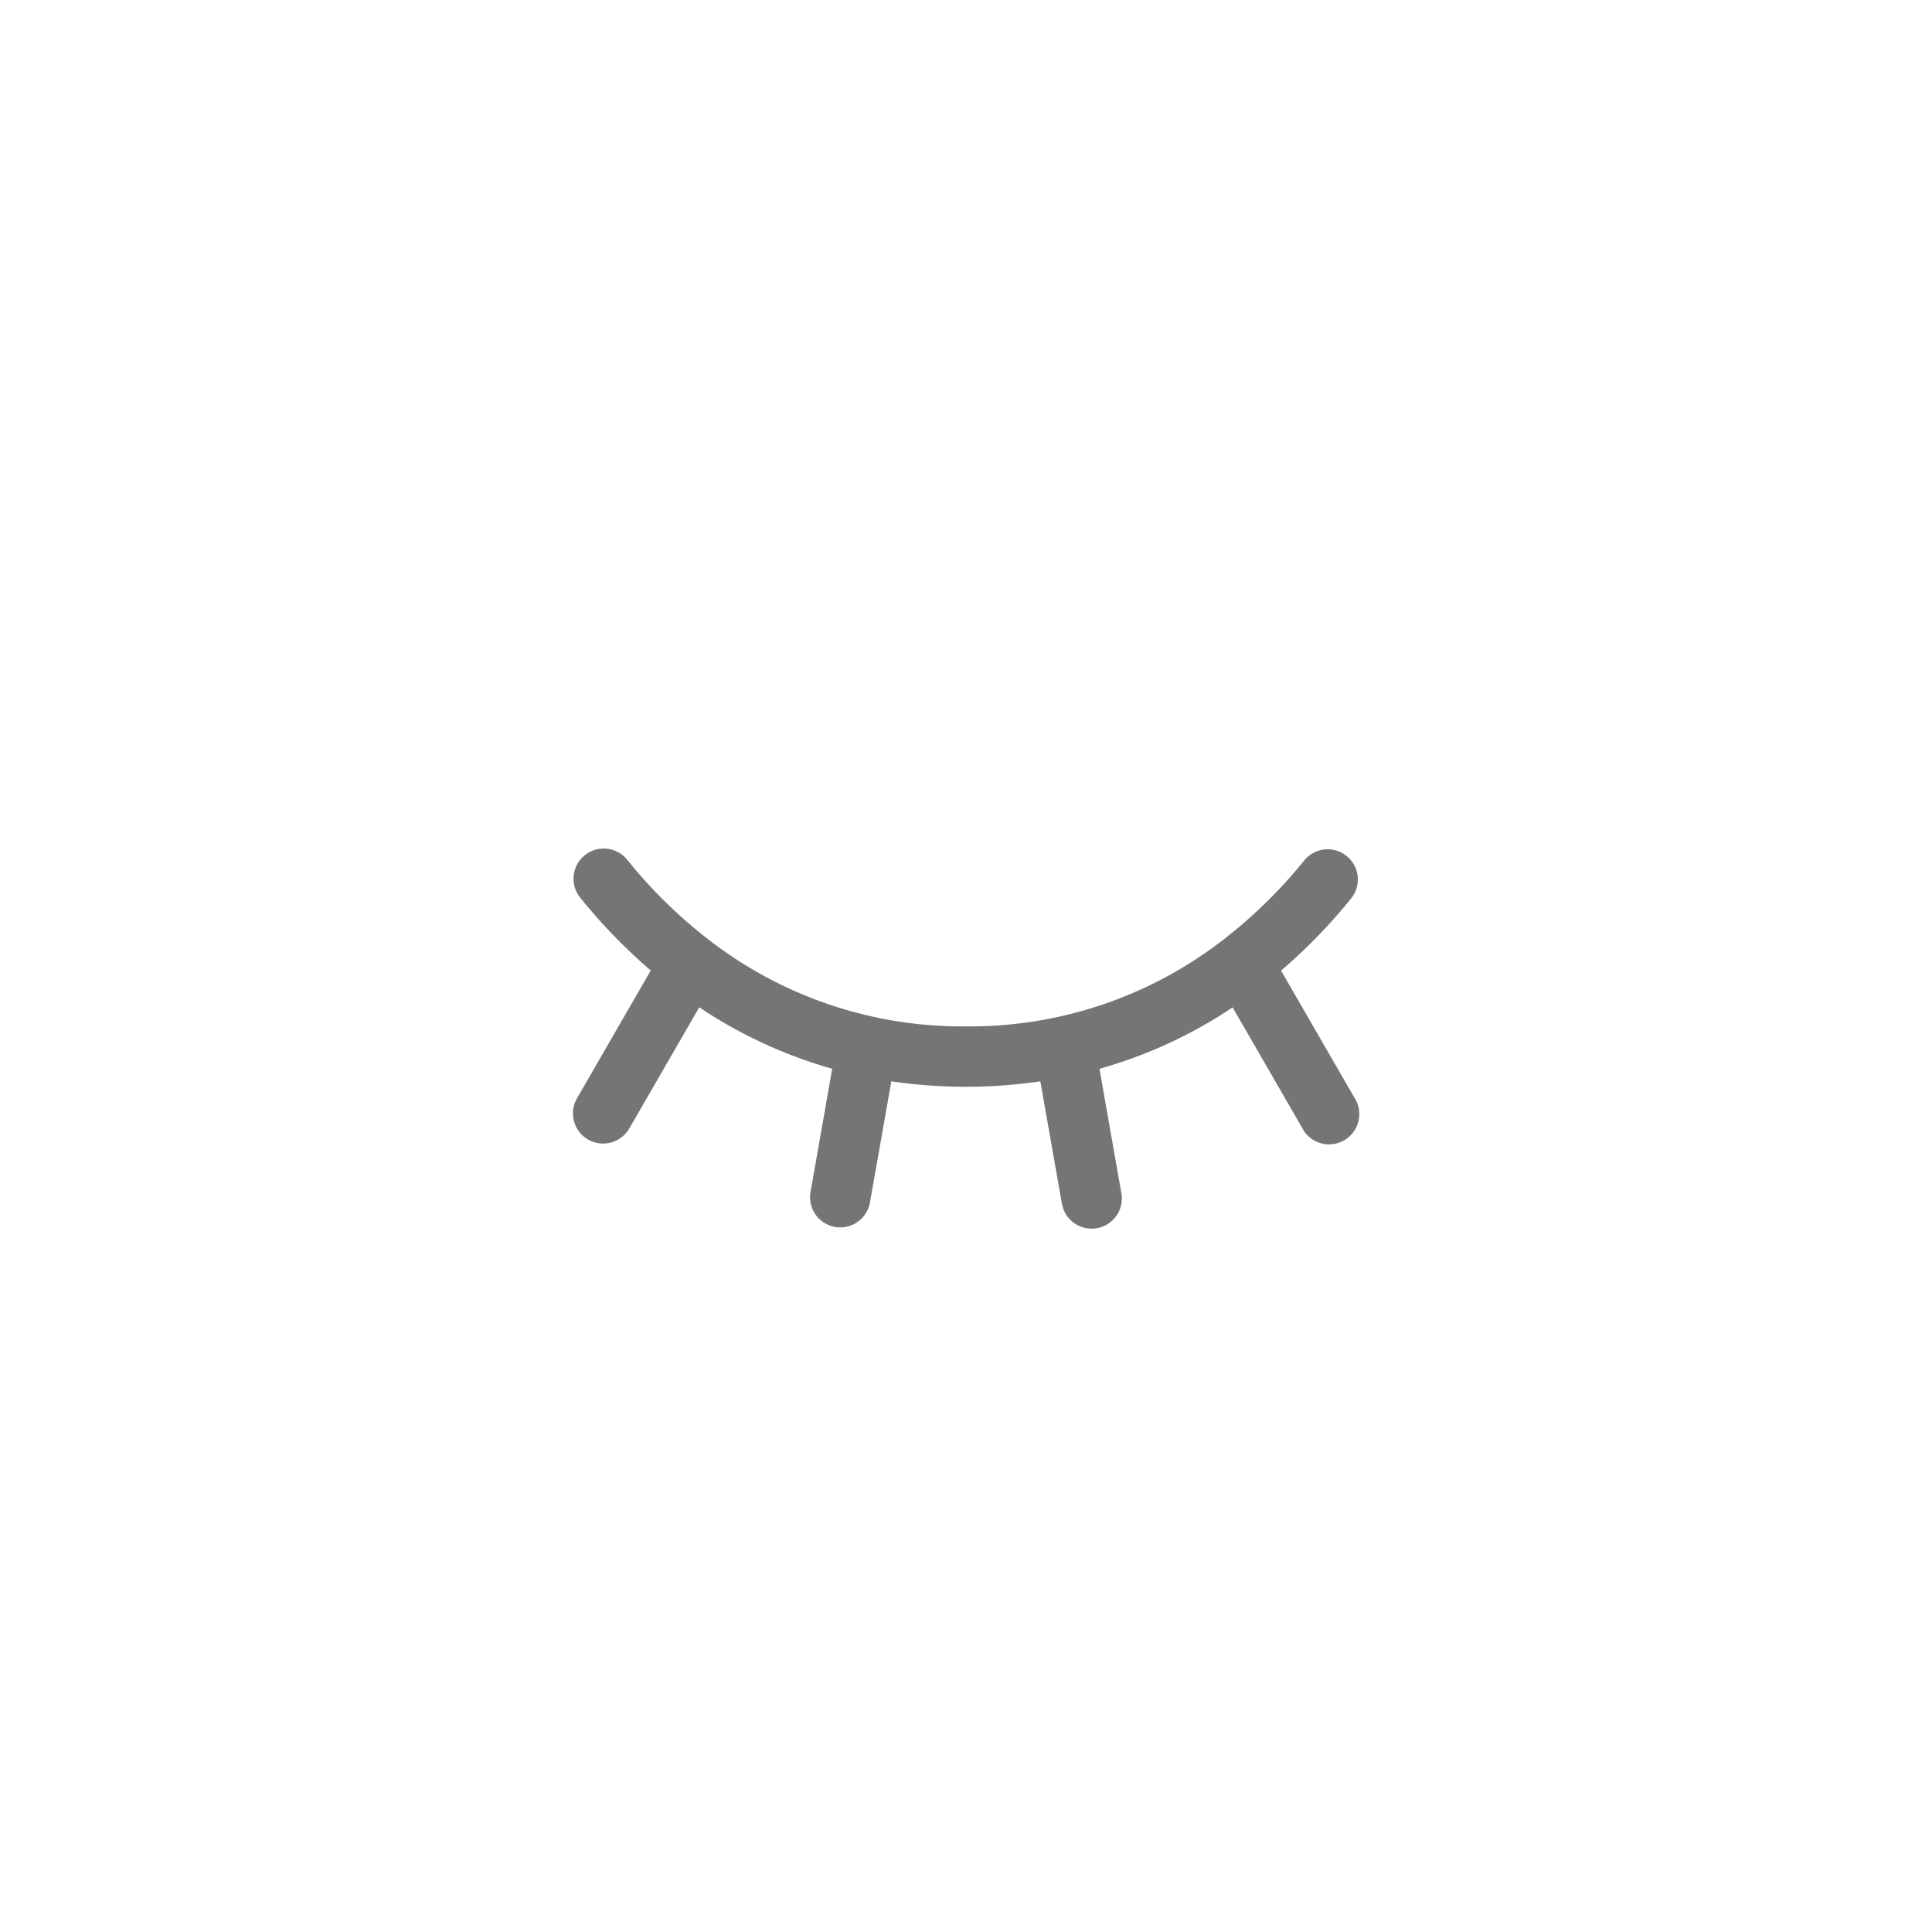 <svg width="40" height="40" fill="none" xmlns="http://www.w3.org/2000/svg"><path d="M28.038 22.72a.626.626 0 11-1.082.625l-1.436-2.488a9.651 9.651 0 01-2.757 1.272l.454 2.575a.625.625 0 01-1.231.218l-.447-2.534a10.63 10.63 0 01-3.085 0l-.447 2.532a.625.625 0 01-1.23-.217l.453-2.576a9.654 9.654 0 01-2.753-1.272l-1.444 2.502a.627.627 0 01-.858.236.625.625 0 01-.225-.86l1.523-2.64a11.543 11.543 0 01-1.46-1.507.624.624 0 11.973-.785 10.05 10.05 0 001.66 1.634l.014.011A8.562 8.562 0 0020 21.25a8.562 8.562 0 005.339-1.803l.012-.01a10.059 10.059 0 001.663-1.636.625.625 0 01.972.785 11.41 11.41 0 01-1.463 1.51l1.515 2.624z" fill="#757575"/></svg>